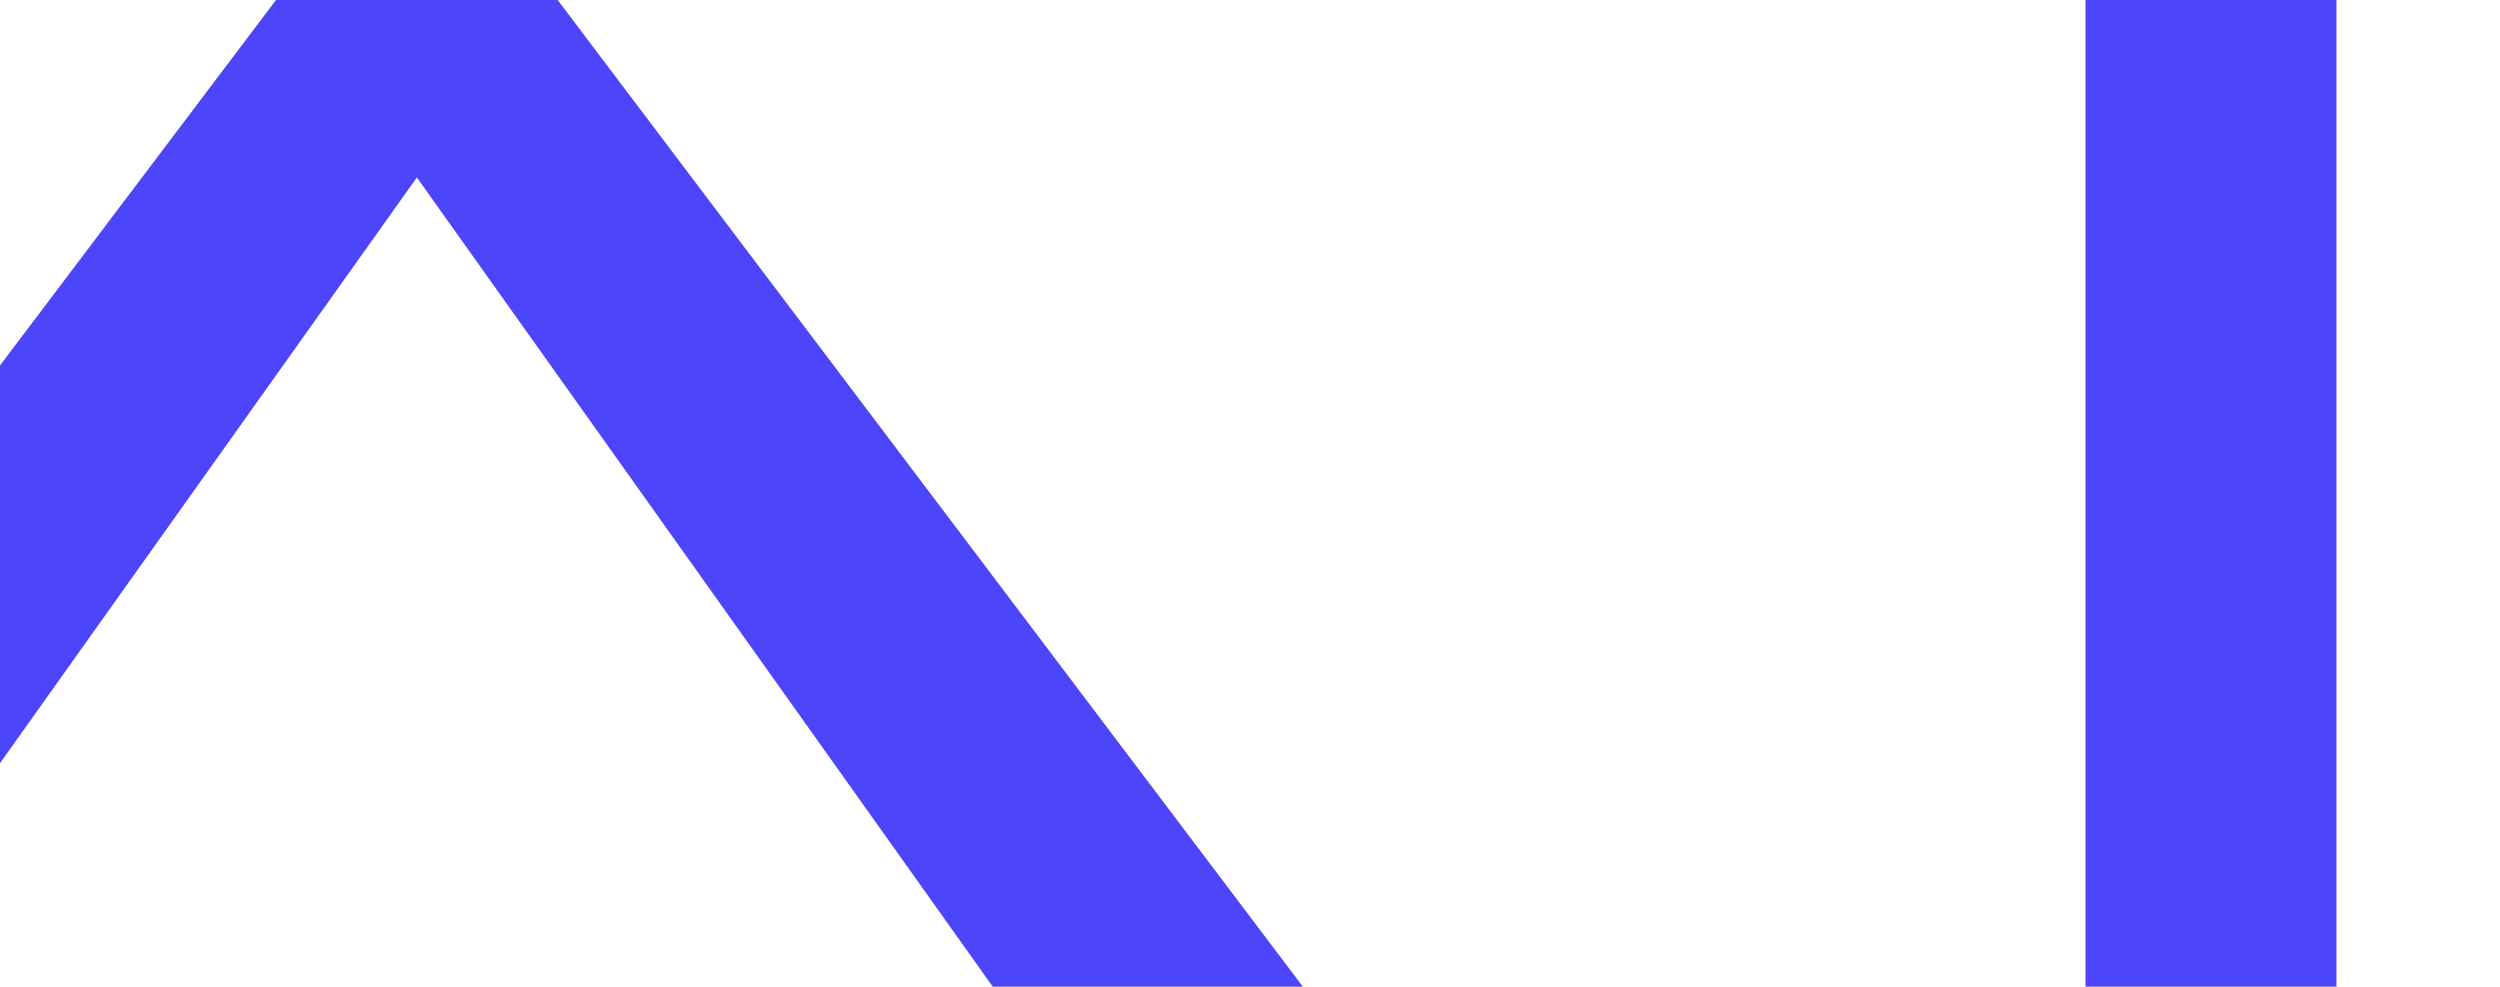 <svg id="Layer_1" data-name="Layer 1" xmlns="http://www.w3.org/2000/svg" viewBox="0 0 375 148"><defs><style>.cls-1{fill:#fff;}.cls-2{fill:#4c45fa;}</style></defs><rect class="cls-1" width="375" height="148"/><polygon class="cls-2" points="148.91 148 195.43 148 83.65 0 41.4 0 0 54.82 0 114.48 62.53 26.62 148.91 148"/><rect class="cls-2" x="312.82" width="37.65" height="148"/></svg>